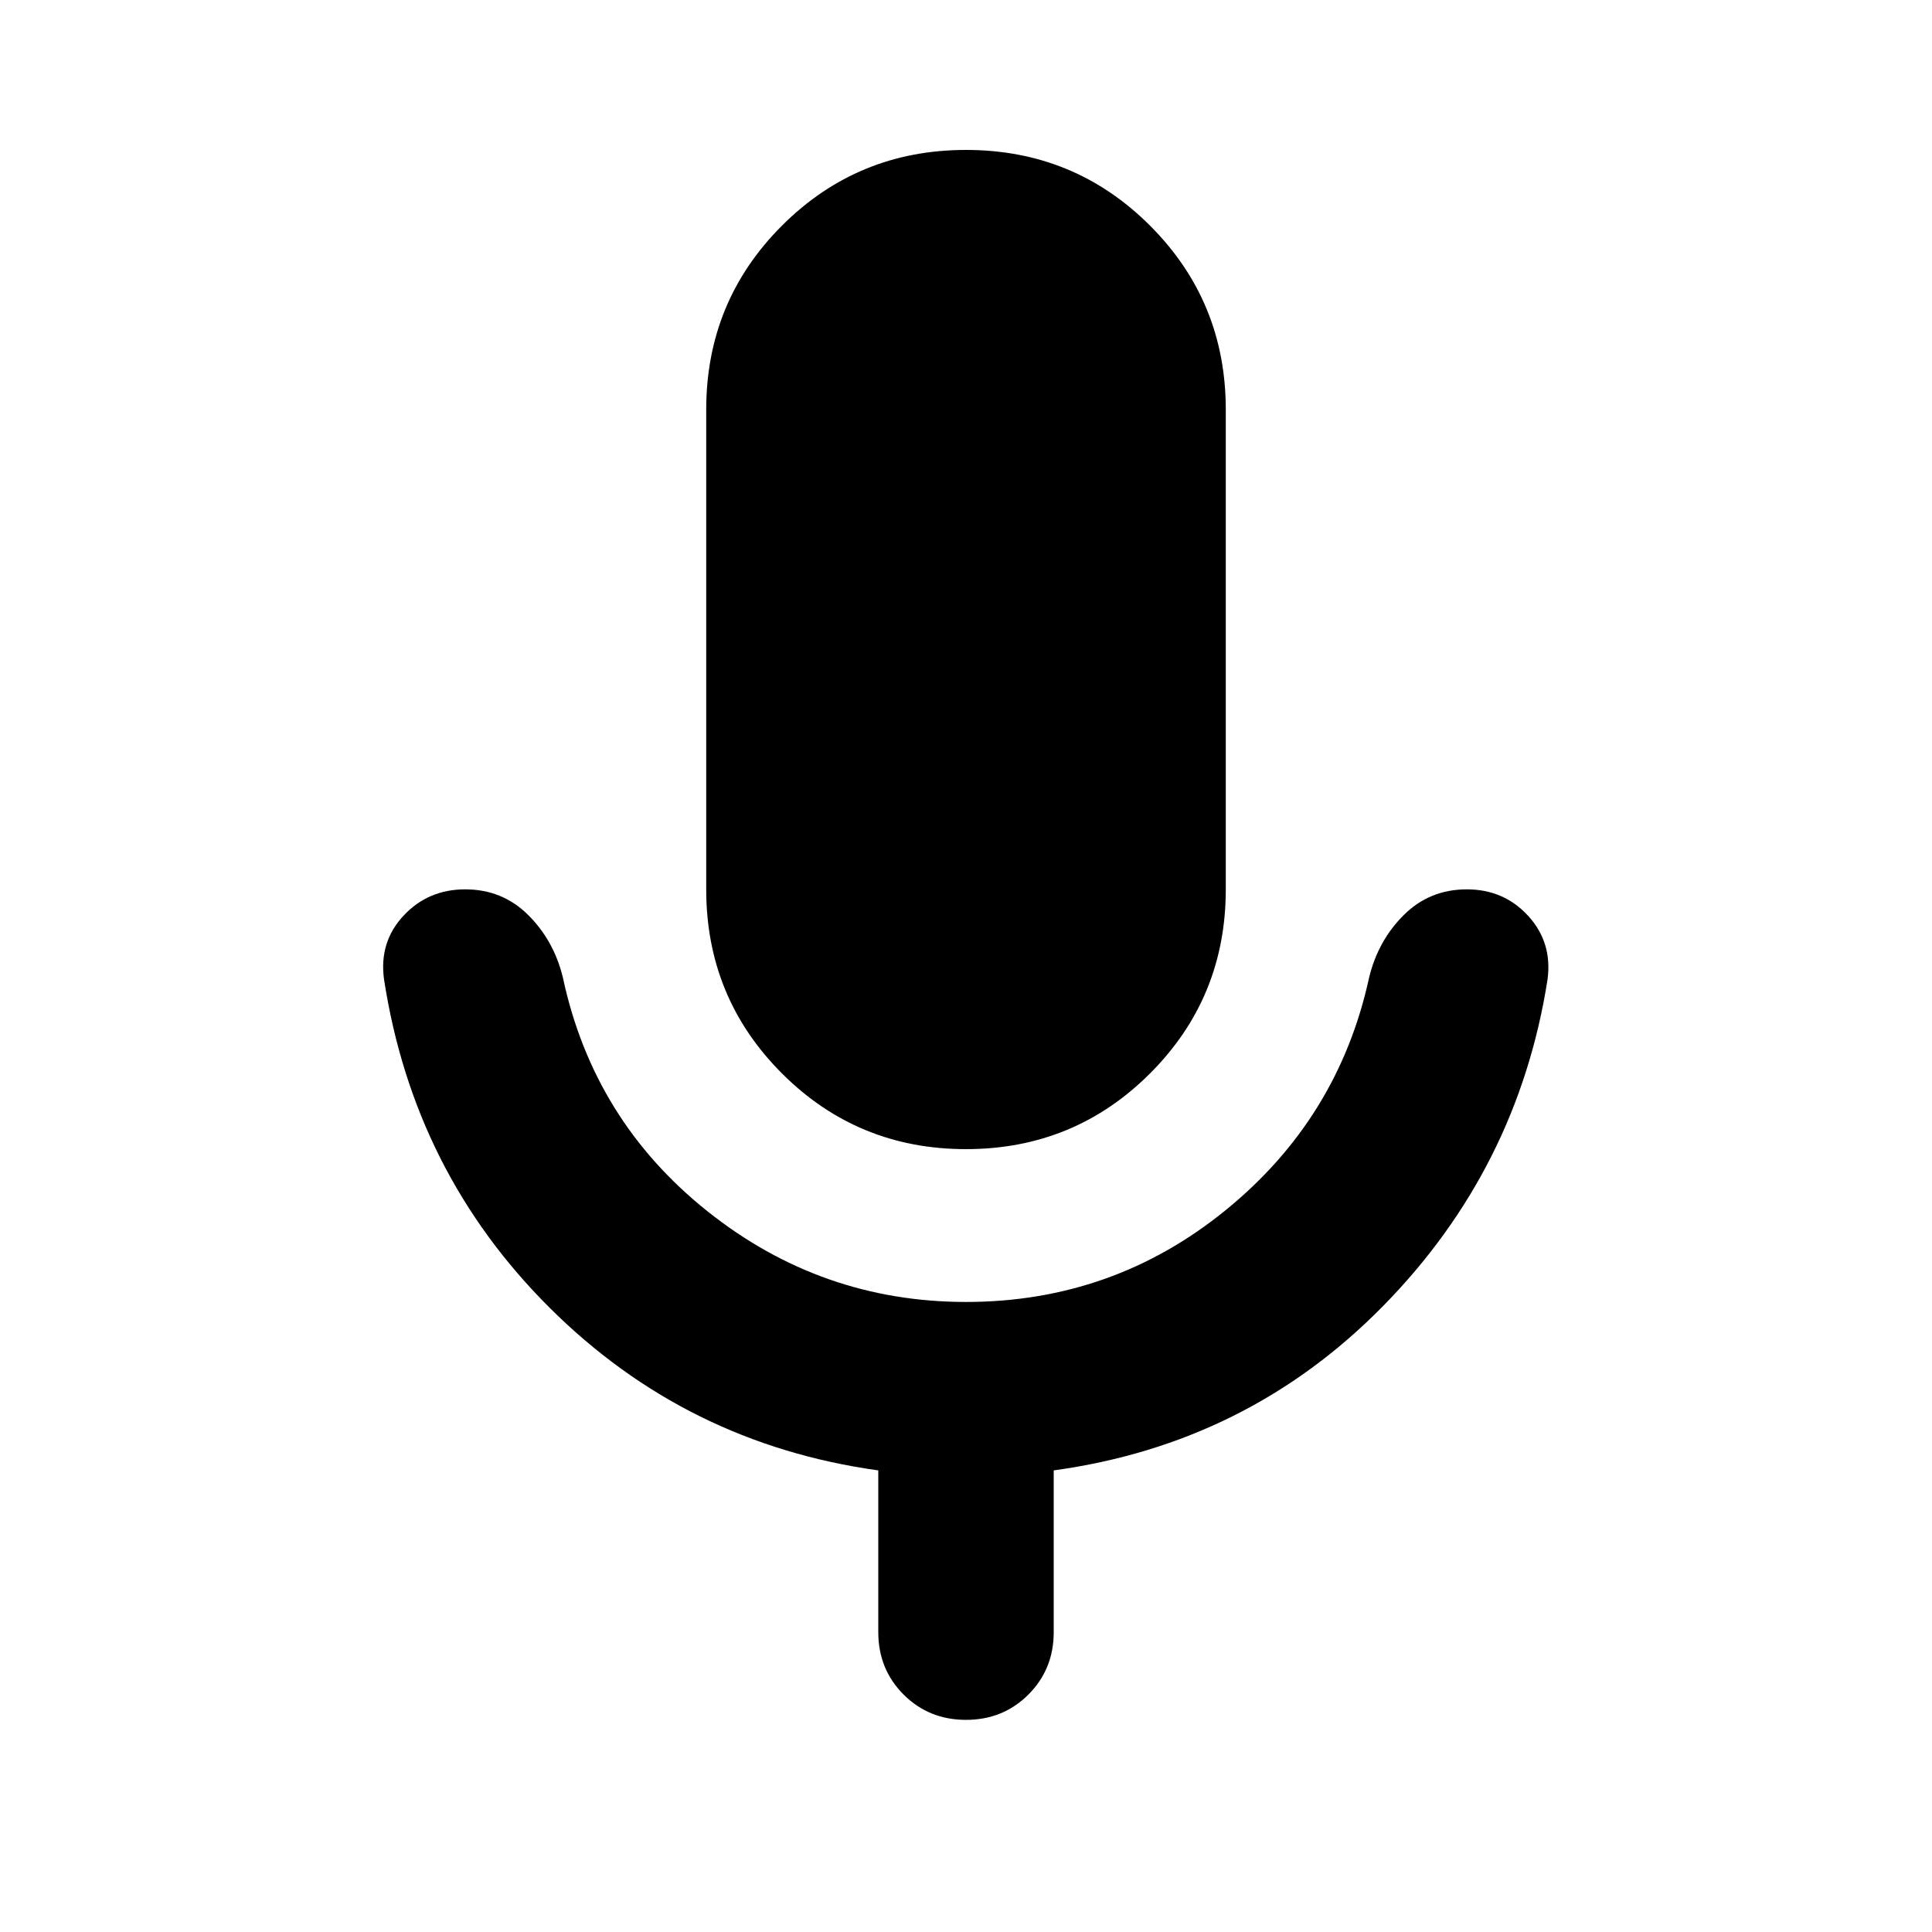 <svg xmlns="http://www.w3.org/2000/svg" height="24" viewBox="0 -960 960 960" width="24"><path d="M480-389q-53.826 0-91.457-37.63-37.63-37.631-37.63-91.457v-238.326q0-53.826 37.63-91.457Q426.174-885.5 480-885.5q53.826 0 91.457 37.63 37.63 37.631 37.63 91.457v238.326q0 53.826-37.63 91.457Q533.826-389 480-389Zm-43.587 240v-80.369Q341.065-242.608 273.293-310q-67.772-67.391-82.489-163.5-2.478-18.435 9.717-31.511 12.196-13.076 30.631-13.076 18.435 0 31.25 12.696 12.815 12.695 17.294 31.13 15.195 70.957 71.771 116.076 56.576 45.12 128.533 45.12 72.957 0 129.033-45.62 56.076-45.619 71.271-115.576 4.479-18.435 17.294-31.13 12.815-12.696 31.25-12.696 18.435 0 30.511 13.196 12.076 13.195 9.598 31.63-14.718 94.109-81.87 162.381t-163.5 81.511V-149q0 18.435-12.576 31.011T480-105.413q-18.435 0-31.011-12.576T436.413-149Z"/></svg>
